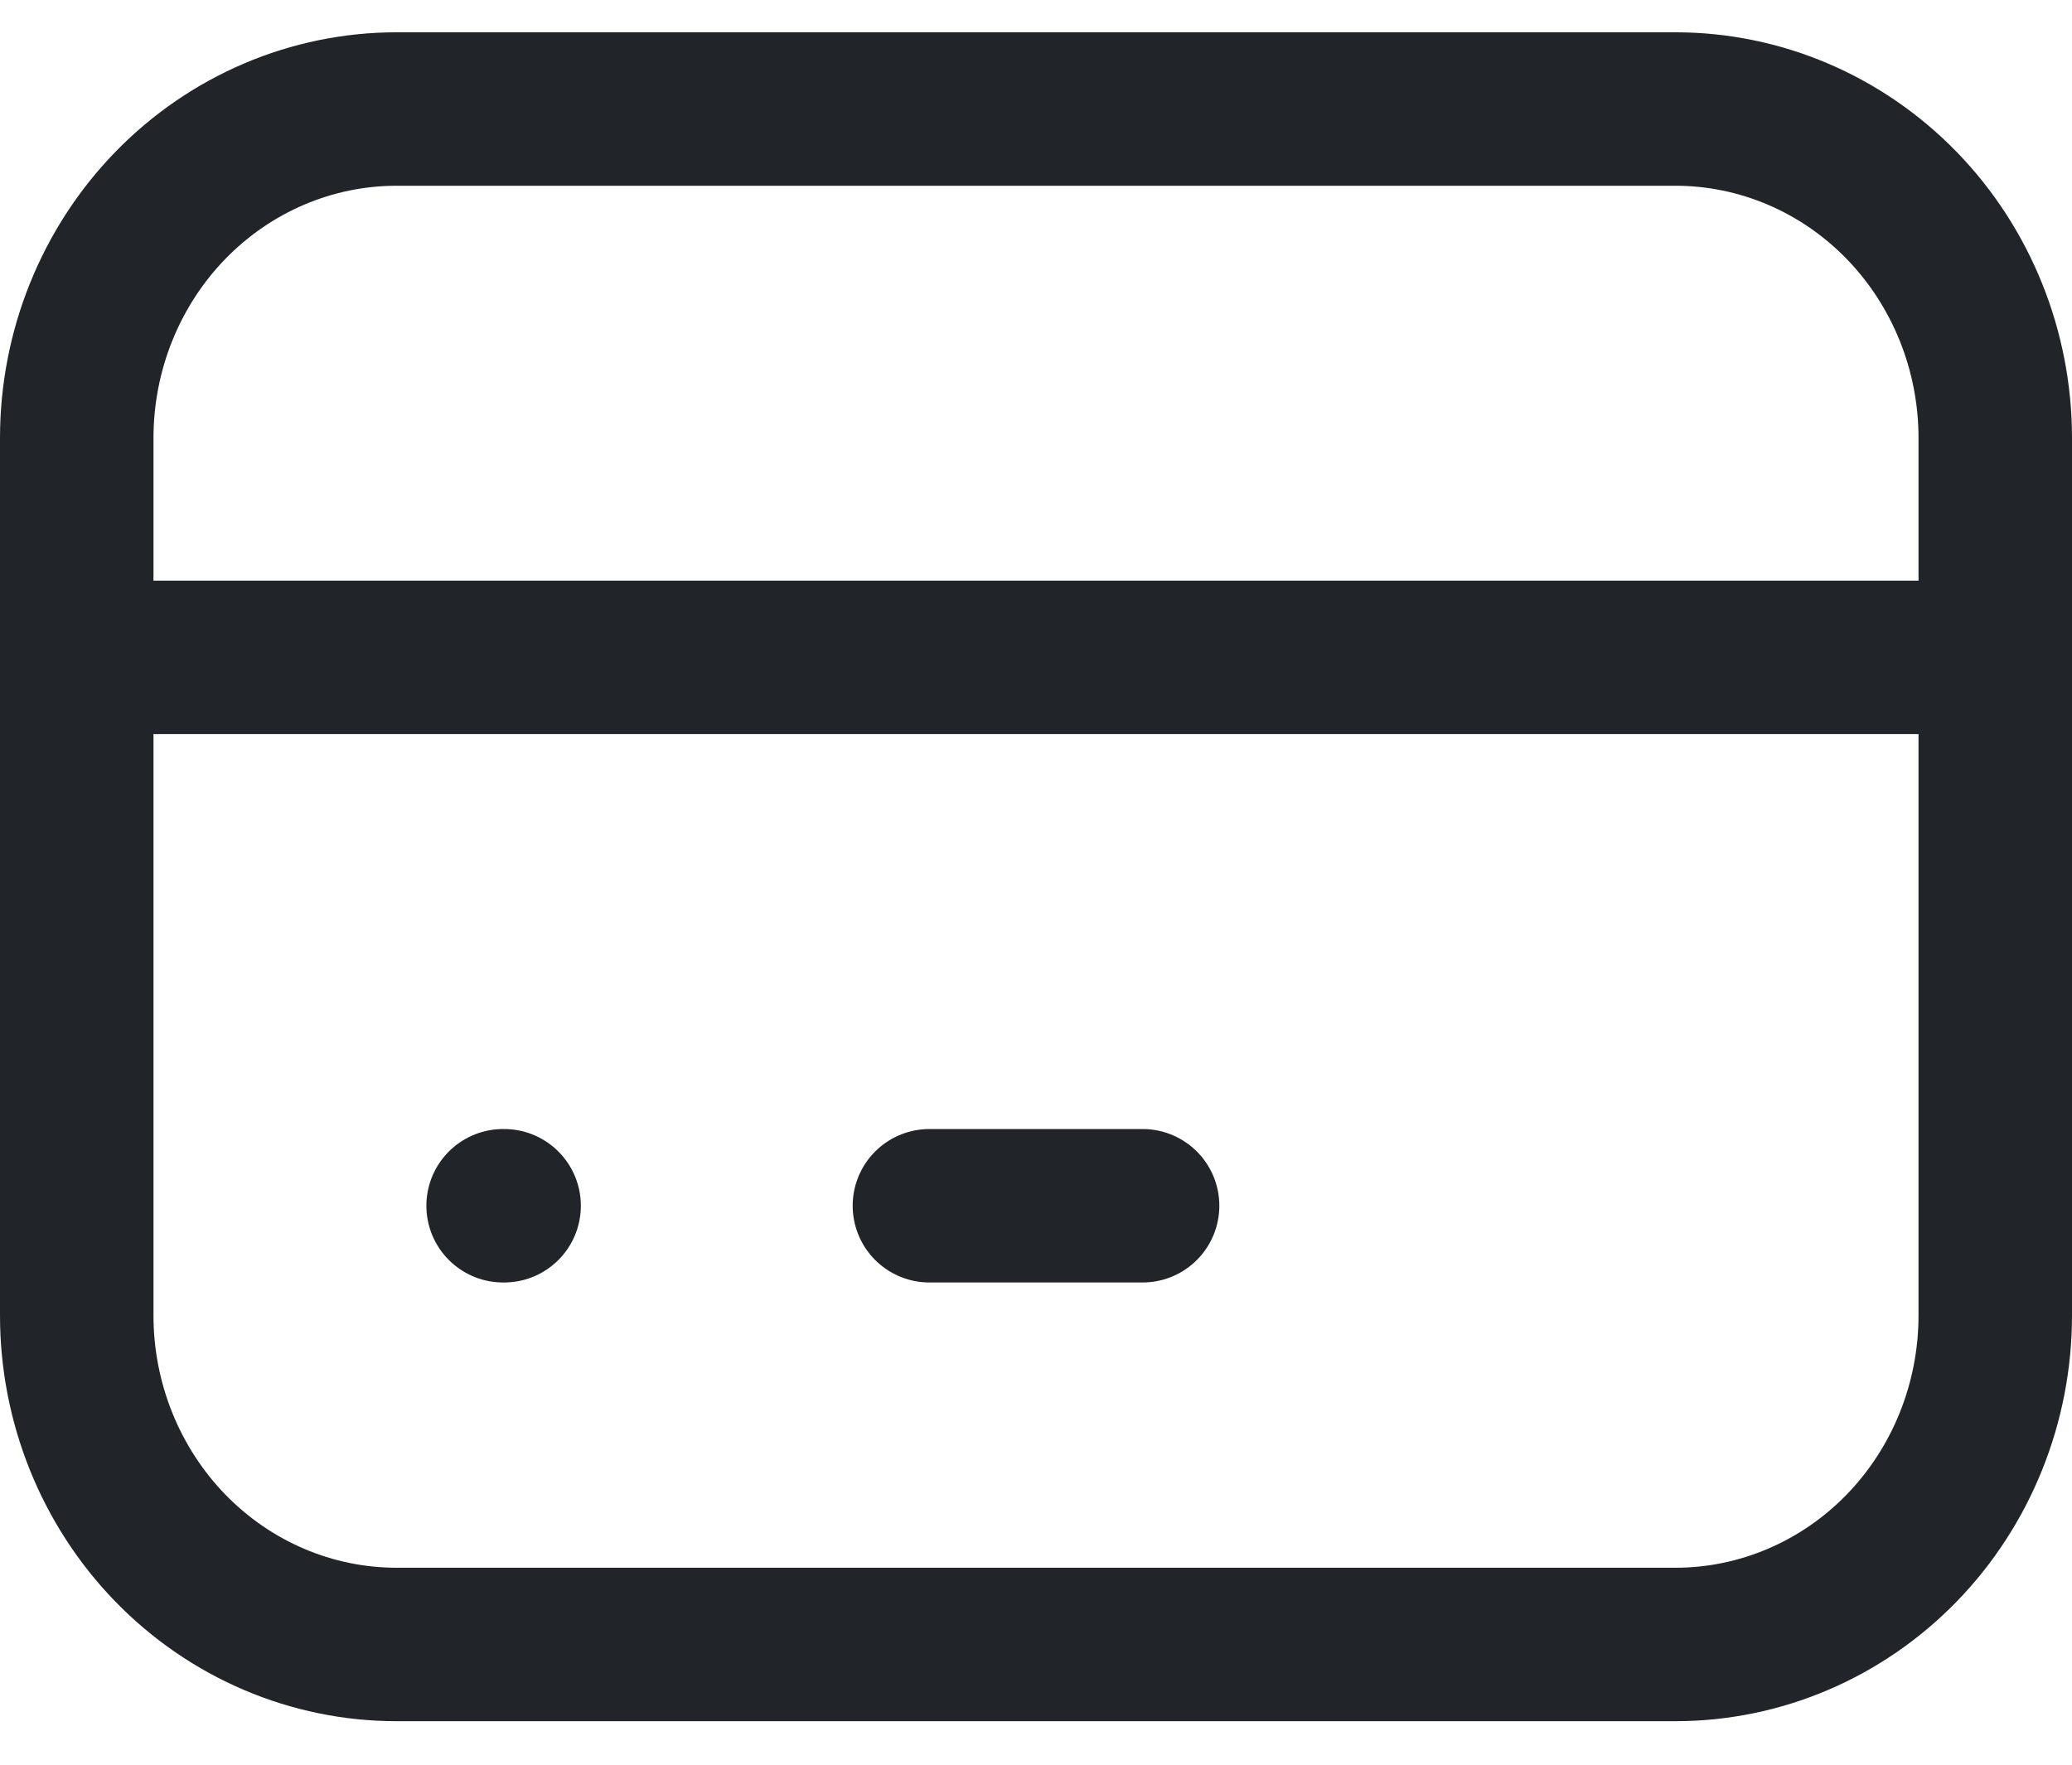 <svg width="27" height="23" viewBox="0 0 27 23" fill="none" xmlns="http://www.w3.org/2000/svg">
<path d="M1 8.568H26M6.556 15.715H6.569M12.111 15.715H14.889M1 5.709C1 4.572 1.439 3.481 2.22 2.677C3.002 1.873 4.062 1.421 5.167 1.421H21.833C22.938 1.421 23.998 1.873 24.78 2.677C25.561 3.481 26 4.572 26 5.709V17.145C26 18.282 25.561 19.373 24.78 20.177C23.998 20.981 22.938 21.433 21.833 21.433H5.167C4.062 21.433 3.002 20.981 2.22 20.177C1.439 19.373 1 18.282 1 17.145V5.709Z" stroke="#212529" stroke-width="2" stroke-linecap="round" stroke-linejoin="round"/>
</svg>
